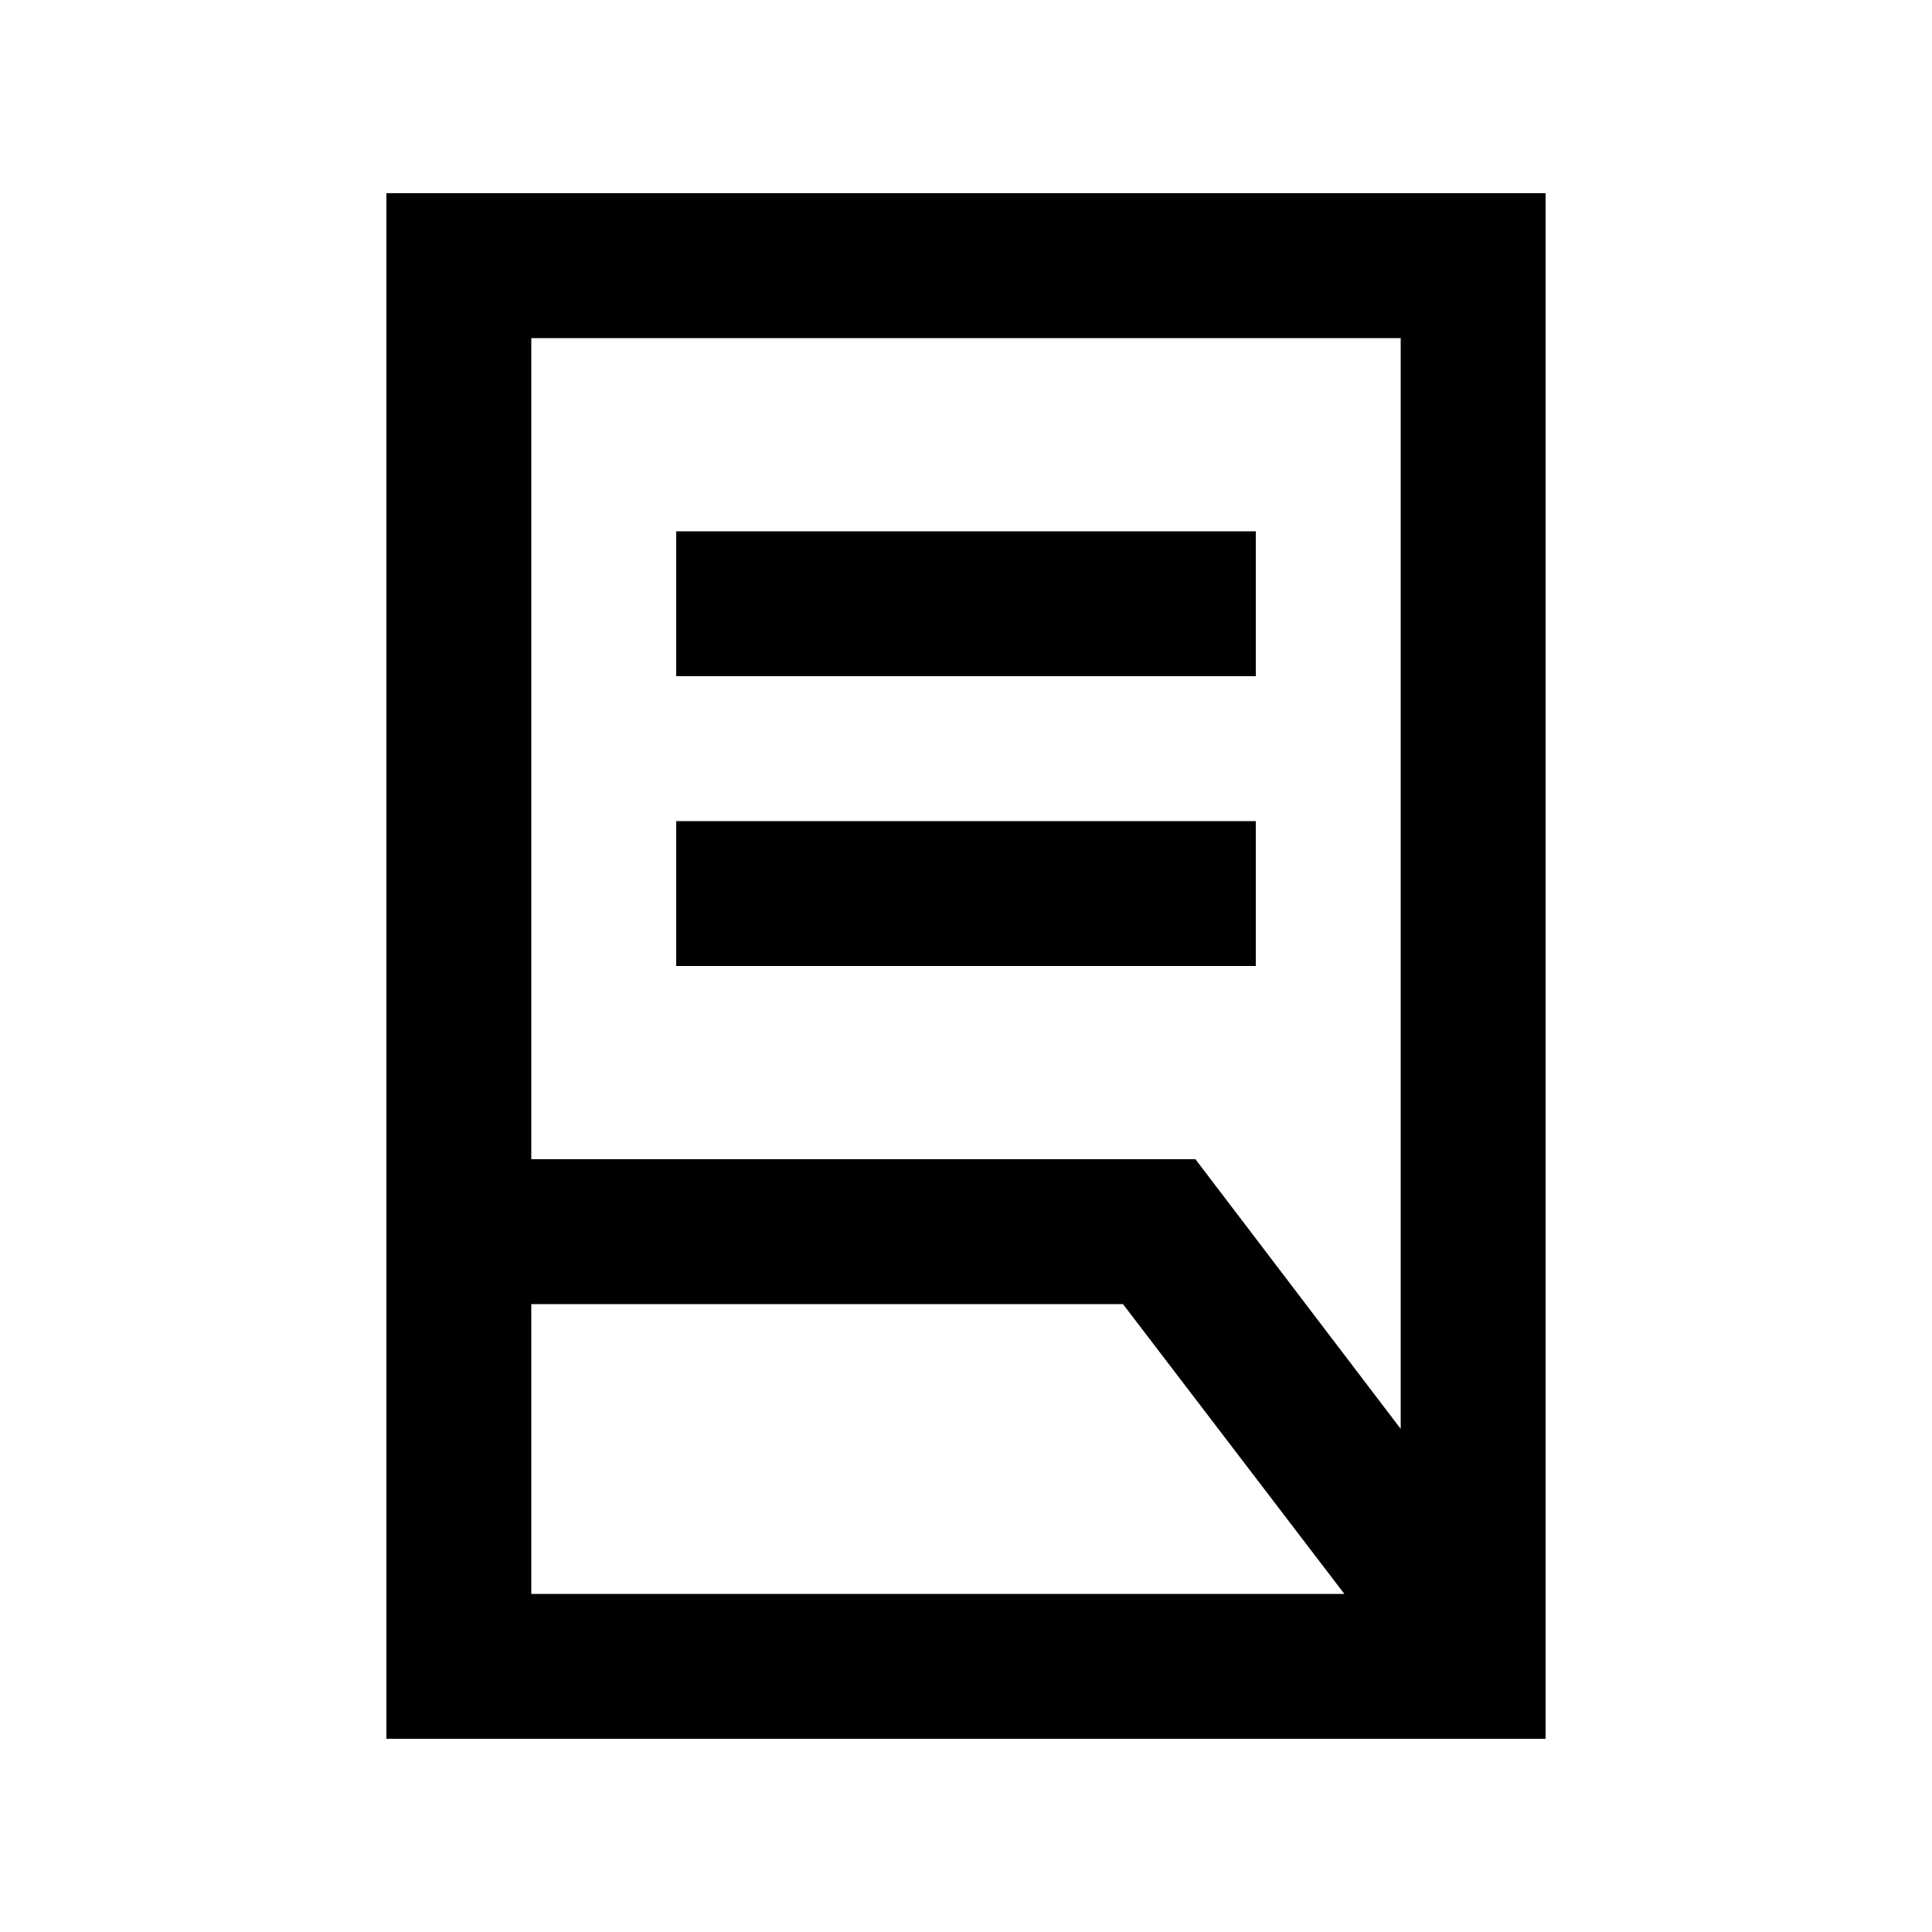 <svg xmlns="http://www.w3.org/2000/svg" height="20" viewBox="0 -960 960 960" width="20"><path d="M336-480v-72h288v72H336Zm0-144v-72h288v72H336Zm-72 240h330l102 134v-542H264v408Zm0 216h404L558-312H264v144Zm504 72H192v-768h576v768Zm-504-72v-624 624Zm0-144v-72 72Z"/></svg>